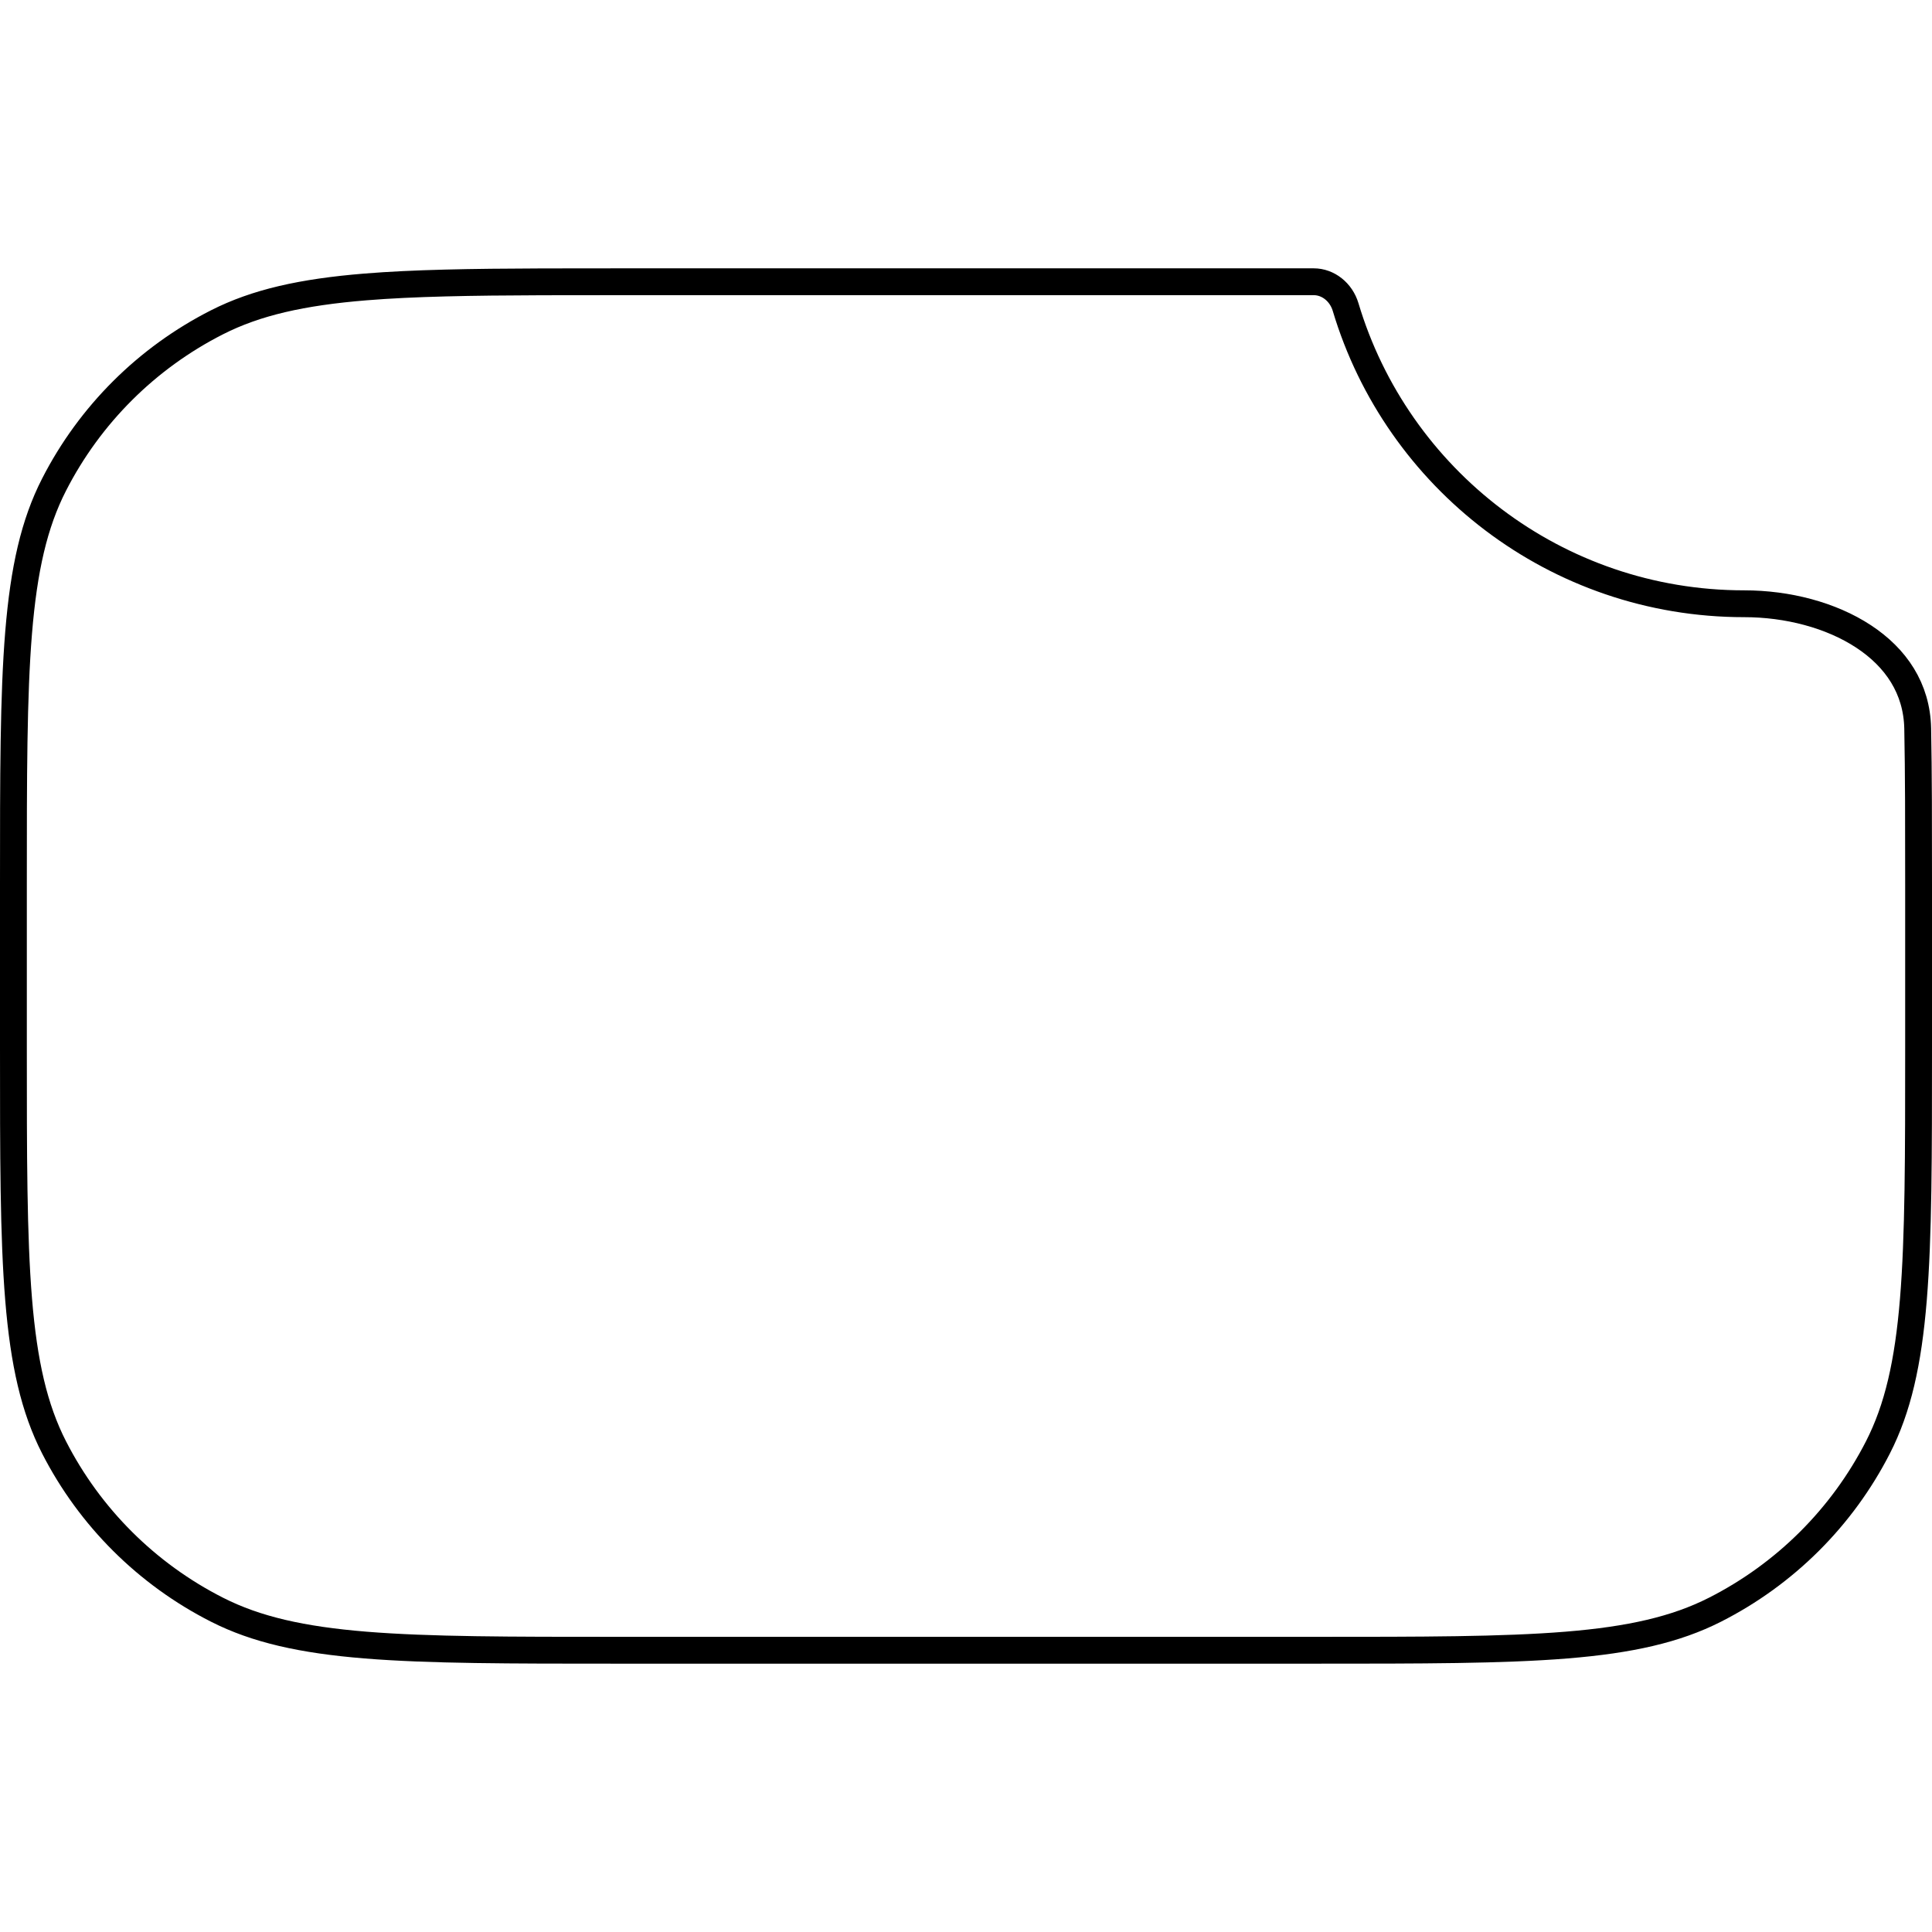 <svg width="72" height="72" viewBox="0 0 72 72" fill="none" xmlns="http://www.w3.org/2000/svg">
<path d="M23.04 10.5H48.96C49.493 10.5 49.979 10.882 50.147 11.443C52.057 17.838 57.983 22.5 65 22.5C66.612 22.5 68.237 22.92 69.451 23.719C70.654 24.51 71.437 25.655 71.467 27.148C71.5 28.815 71.5 30.726 71.5 32.952V39.048C71.5 43.073 71.5 46.062 71.306 48.429C71.112 50.789 70.728 52.488 69.985 53.94C68.653 56.544 66.527 58.663 63.911 59.99C62.453 60.73 60.747 61.114 58.377 61.307C56.001 61.5 53 61.5 48.96 61.5H23.04C19 61.5 15.999 61.5 13.623 61.307C11.253 61.114 9.547 60.73 8.089 59.99C5.473 58.663 3.347 56.544 2.015 53.94C1.272 52.488 0.888 50.789 0.694 48.429C0.5 46.062 0.5 43.073 0.5 39.048V32.952C0.5 28.927 0.5 25.938 0.694 23.571C0.888 21.21 1.272 19.512 2.015 18.061C3.347 15.456 5.473 13.337 8.089 12.01C9.547 11.27 11.253 10.886 13.623 10.693C15.405 10.548 17.538 10.512 20.198 10.503L23.04 10.5Z" stroke="black"/>
</svg>
